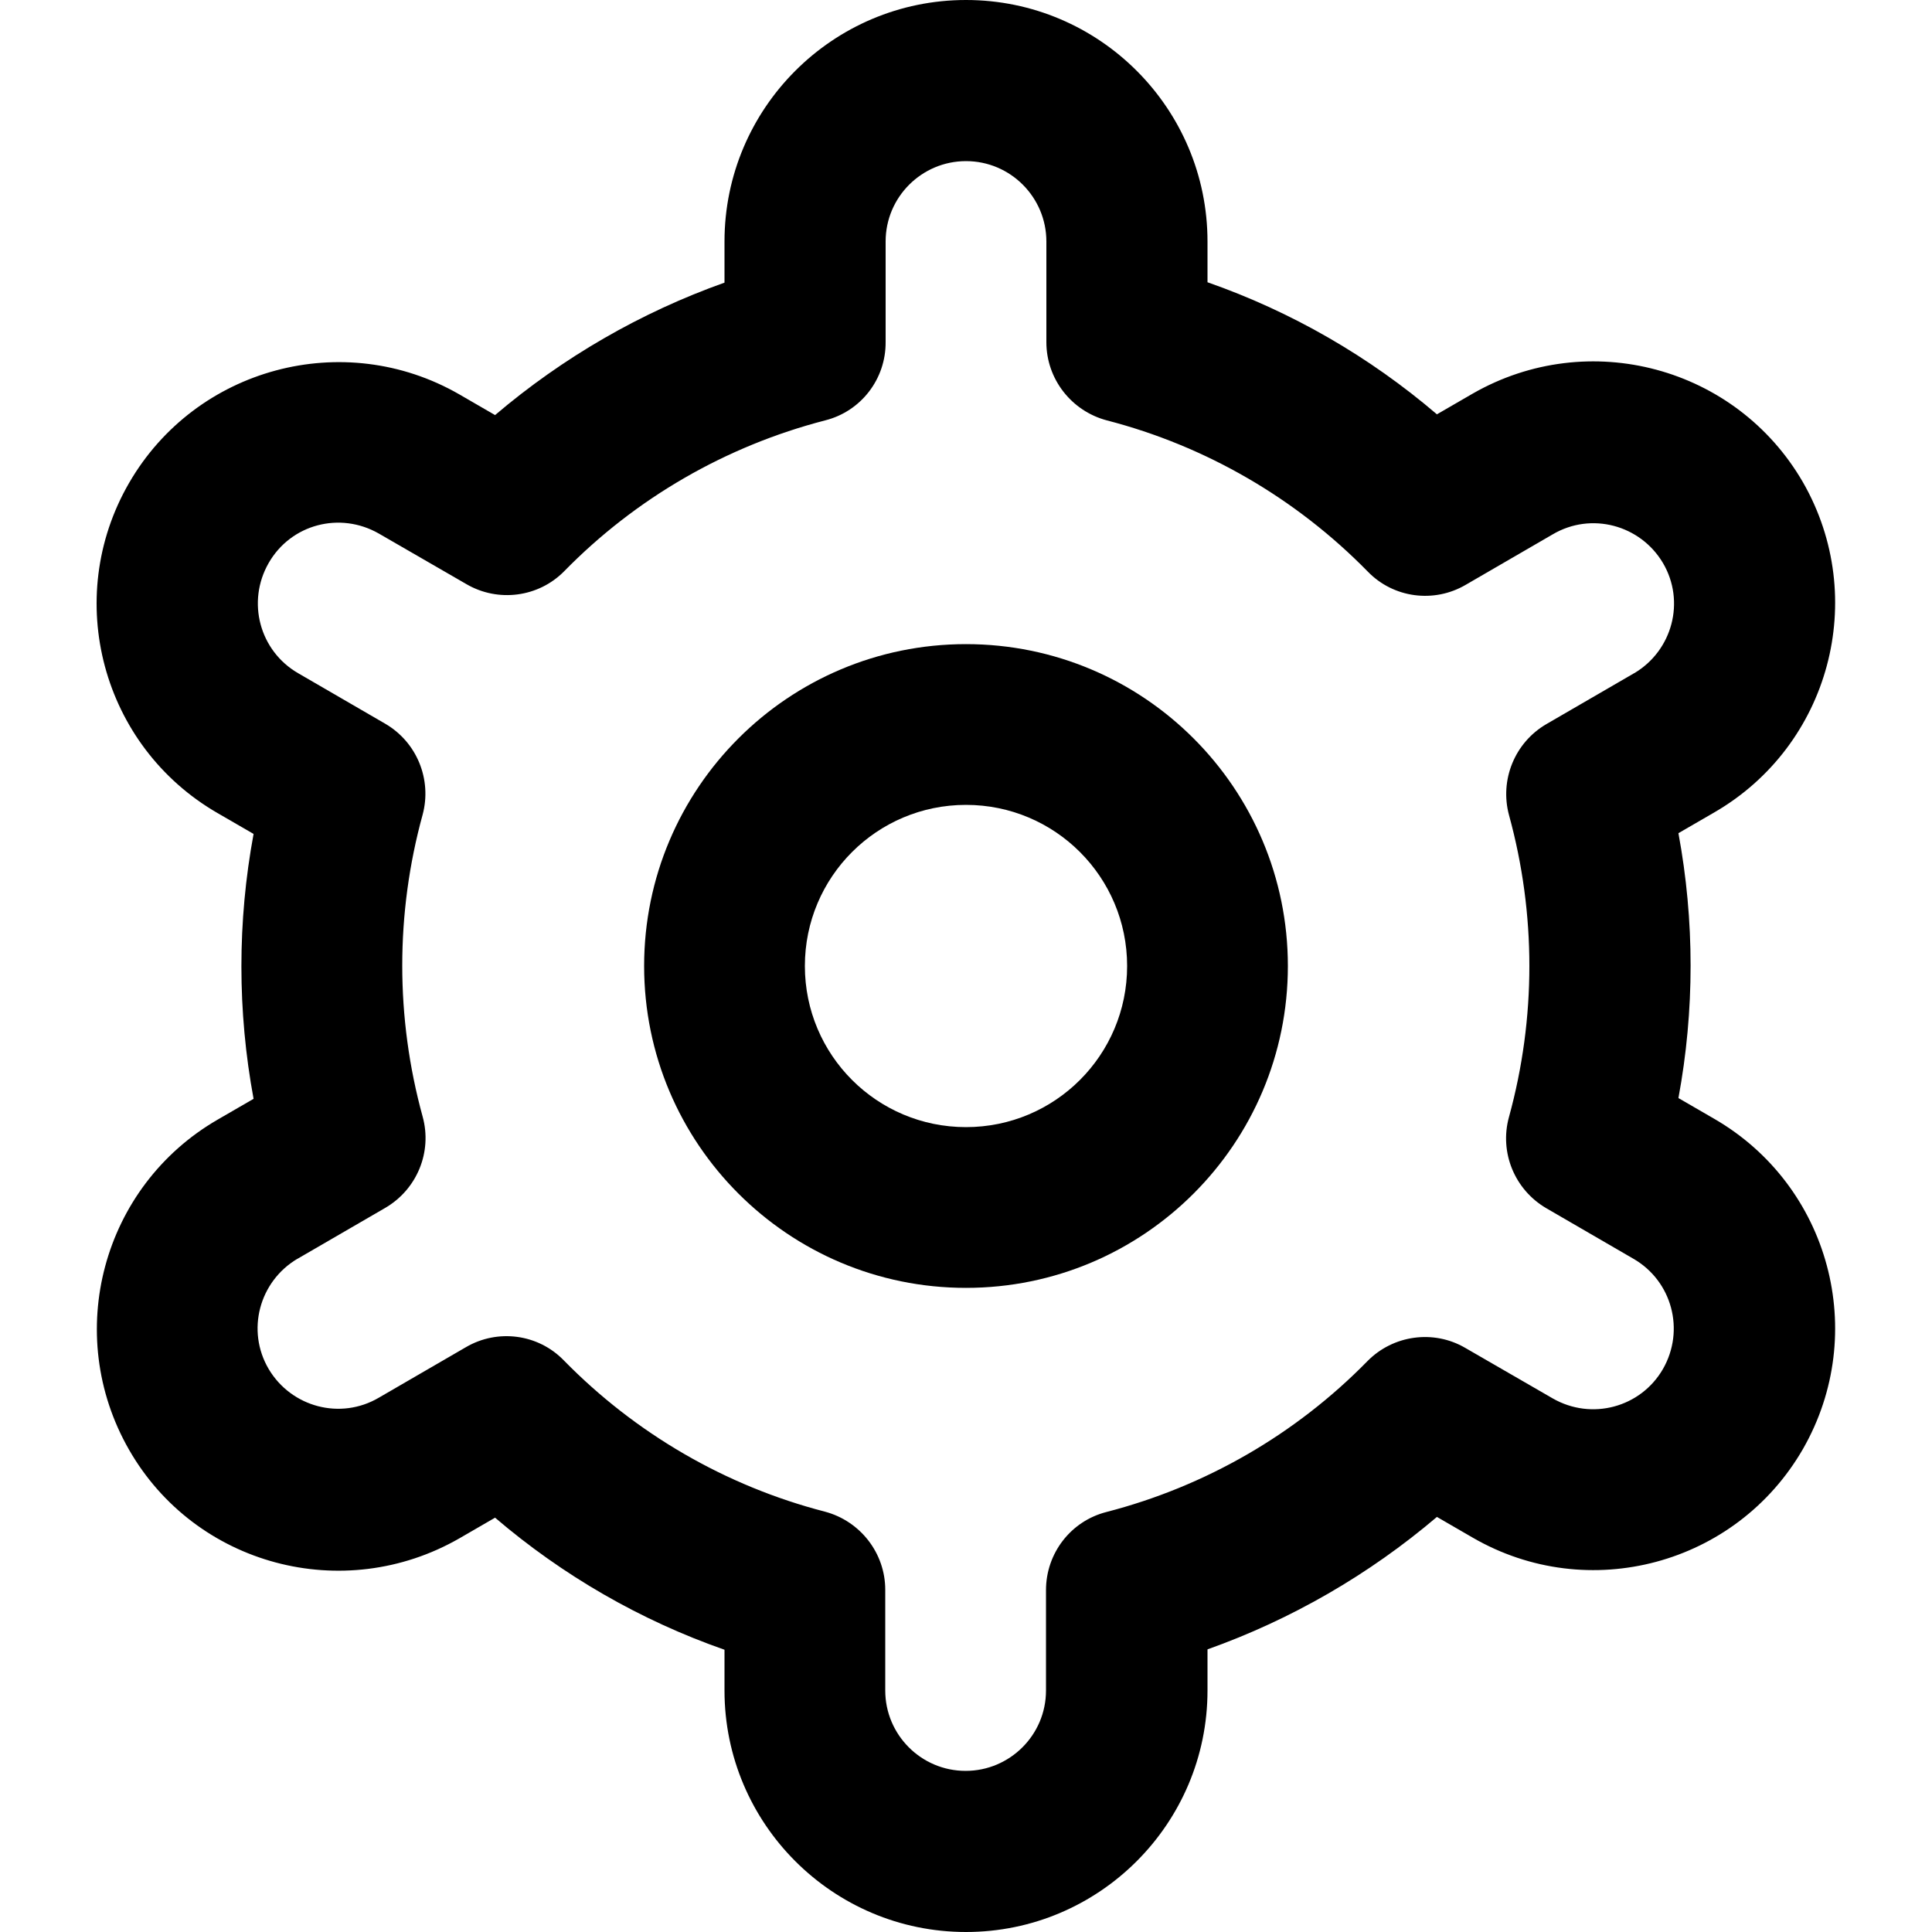 <?xml version="1.0" encoding="utf-8"?>
<!-- Generator: Adobe Illustrator 26.3.1, SVG Export Plug-In . SVG Version: 6.00 Build 0)  -->
<svg version="1.1" id="Layer_1" xmlns:svgjs="http://svgjs.com/svgjs"
	 xmlns="http://www.w3.org/2000/svg" xmlns:xlink="http://www.w3.org/1999/xlink" x="0px" y="0px" viewBox="0 0 512 512"
	 style="enable-background:new 0 0 512 512;" xml:space="preserve">
<g>
	<path d="M256,170.7c-47.1,0-85.3,38.2-85.3,85.3s38.2,85.3,85.3,85.3s85.3-38.2,85.3-85.3S303.1,170.7,256,170.7z M256,298.7
		c-23.6,0-42.7-19.1-42.7-42.7s19.1-42.7,42.7-42.7s42.7,19.1,42.7,42.7S279.6,298.7,256,298.7z"/>
	<path d="M454.3,296.5l-9.5-5.5c4.3-23.2,4.3-47,0-70.2l9.5-5.5c30.6-17.7,41.1-56.8,23.5-87.5c-17.7-30.6-56.8-41.1-87.5-23.5
		l-9.5,5.5c-17.9-15.3-38.5-27.2-60.8-35V64c0-35.3-28.7-64-64-64s-64,28.7-64,64v10.9c-22.2,7.9-42.8,19.8-60.8,35.1l-9.5-5.5
		C91.1,86.9,51.9,97.4,34.2,128s-7.2,69.8,23.5,87.5l0,0l9.5,5.5c-4.3,23.2-4.3,47,0,70.2l-9.5,5.5c-30.6,17.7-41.1,56.8-23.5,87.5
		s56.8,41.1,87.5,23.5l0,0l9.5-5.5c17.9,15.3,38.5,27.2,60.8,35V448c0,35.3,28.7,64,64,64s64-28.7,64-64v-10.9
		c22.2-7.9,42.8-19.8,60.8-35.1l9.5,5.5c30.6,17.7,69.8,7.2,87.5-23.5C495.4,353.3,484.9,314.2,454.3,296.5L454.3,296.5L454.3,296.5
		z M399.9,216c7.2,26.2,7.2,53.8,0,80c-2.6,9.4,1.5,19.3,9.9,24.2l23.1,13.4c10.2,5.9,13.7,18.9,7.8,29.2
		c-5.9,10.2-18.9,13.7-29.2,7.8l0,0l-23.2-13.4c-8.4-4.9-19.1-3.4-25.9,3.5c-19,19.4-42.9,33.2-69.2,40c-9.4,2.4-16,10.9-16,20.7
		V448c0,11.8-9.6,21.3-21.3,21.3c-11.8,0-21.3-9.6-21.3-21.3v-26.7c0-9.7-6.6-18.2-16-20.7c-26.3-6.8-50.2-20.7-69.2-40.1
		c-6.8-7-17.5-8.4-25.9-3.5l-23.1,13.4c-10.2,6-23.2,2.5-29.2-7.6c-6-10.2-2.5-23.2,7.6-29.2c0.1,0,0.2-0.1,0.2-0.1l23.1-13.4
		c8.4-4.9,12.5-14.8,9.9-24.2c-7.2-26.2-7.2-53.8,0-80c2.5-9.3-1.5-19.2-9.9-24.1l-23.1-13.4c-10.2-5.9-13.7-18.9-7.8-29.2
		s18.9-13.7,29.2-7.8l23.2,13.4c8.4,4.9,19.1,3.5,25.9-3.4c19-19.4,42.9-33.2,69.2-40c9.5-2.4,16.1-11,16-20.8V64
		c0-11.8,9.6-21.3,21.3-21.3c11.8,0,21.3,9.6,21.3,21.3v26.7c0,9.7,6.6,18.2,16,20.7c26.3,6.8,50.2,20.7,69.2,40.1
		c6.8,7,17.5,8.4,25.9,3.5l23.1-13.4c10.2-6,23.2-2.5,29.2,7.6c6,10.2,2.5,23.2-7.6,29.2c-0.1,0-0.2,0.1-0.2,0.1l-23.1,13.4
		C401.4,196.8,397.4,206.7,399.9,216L399.9,216z"/>
</g>
</svg>
